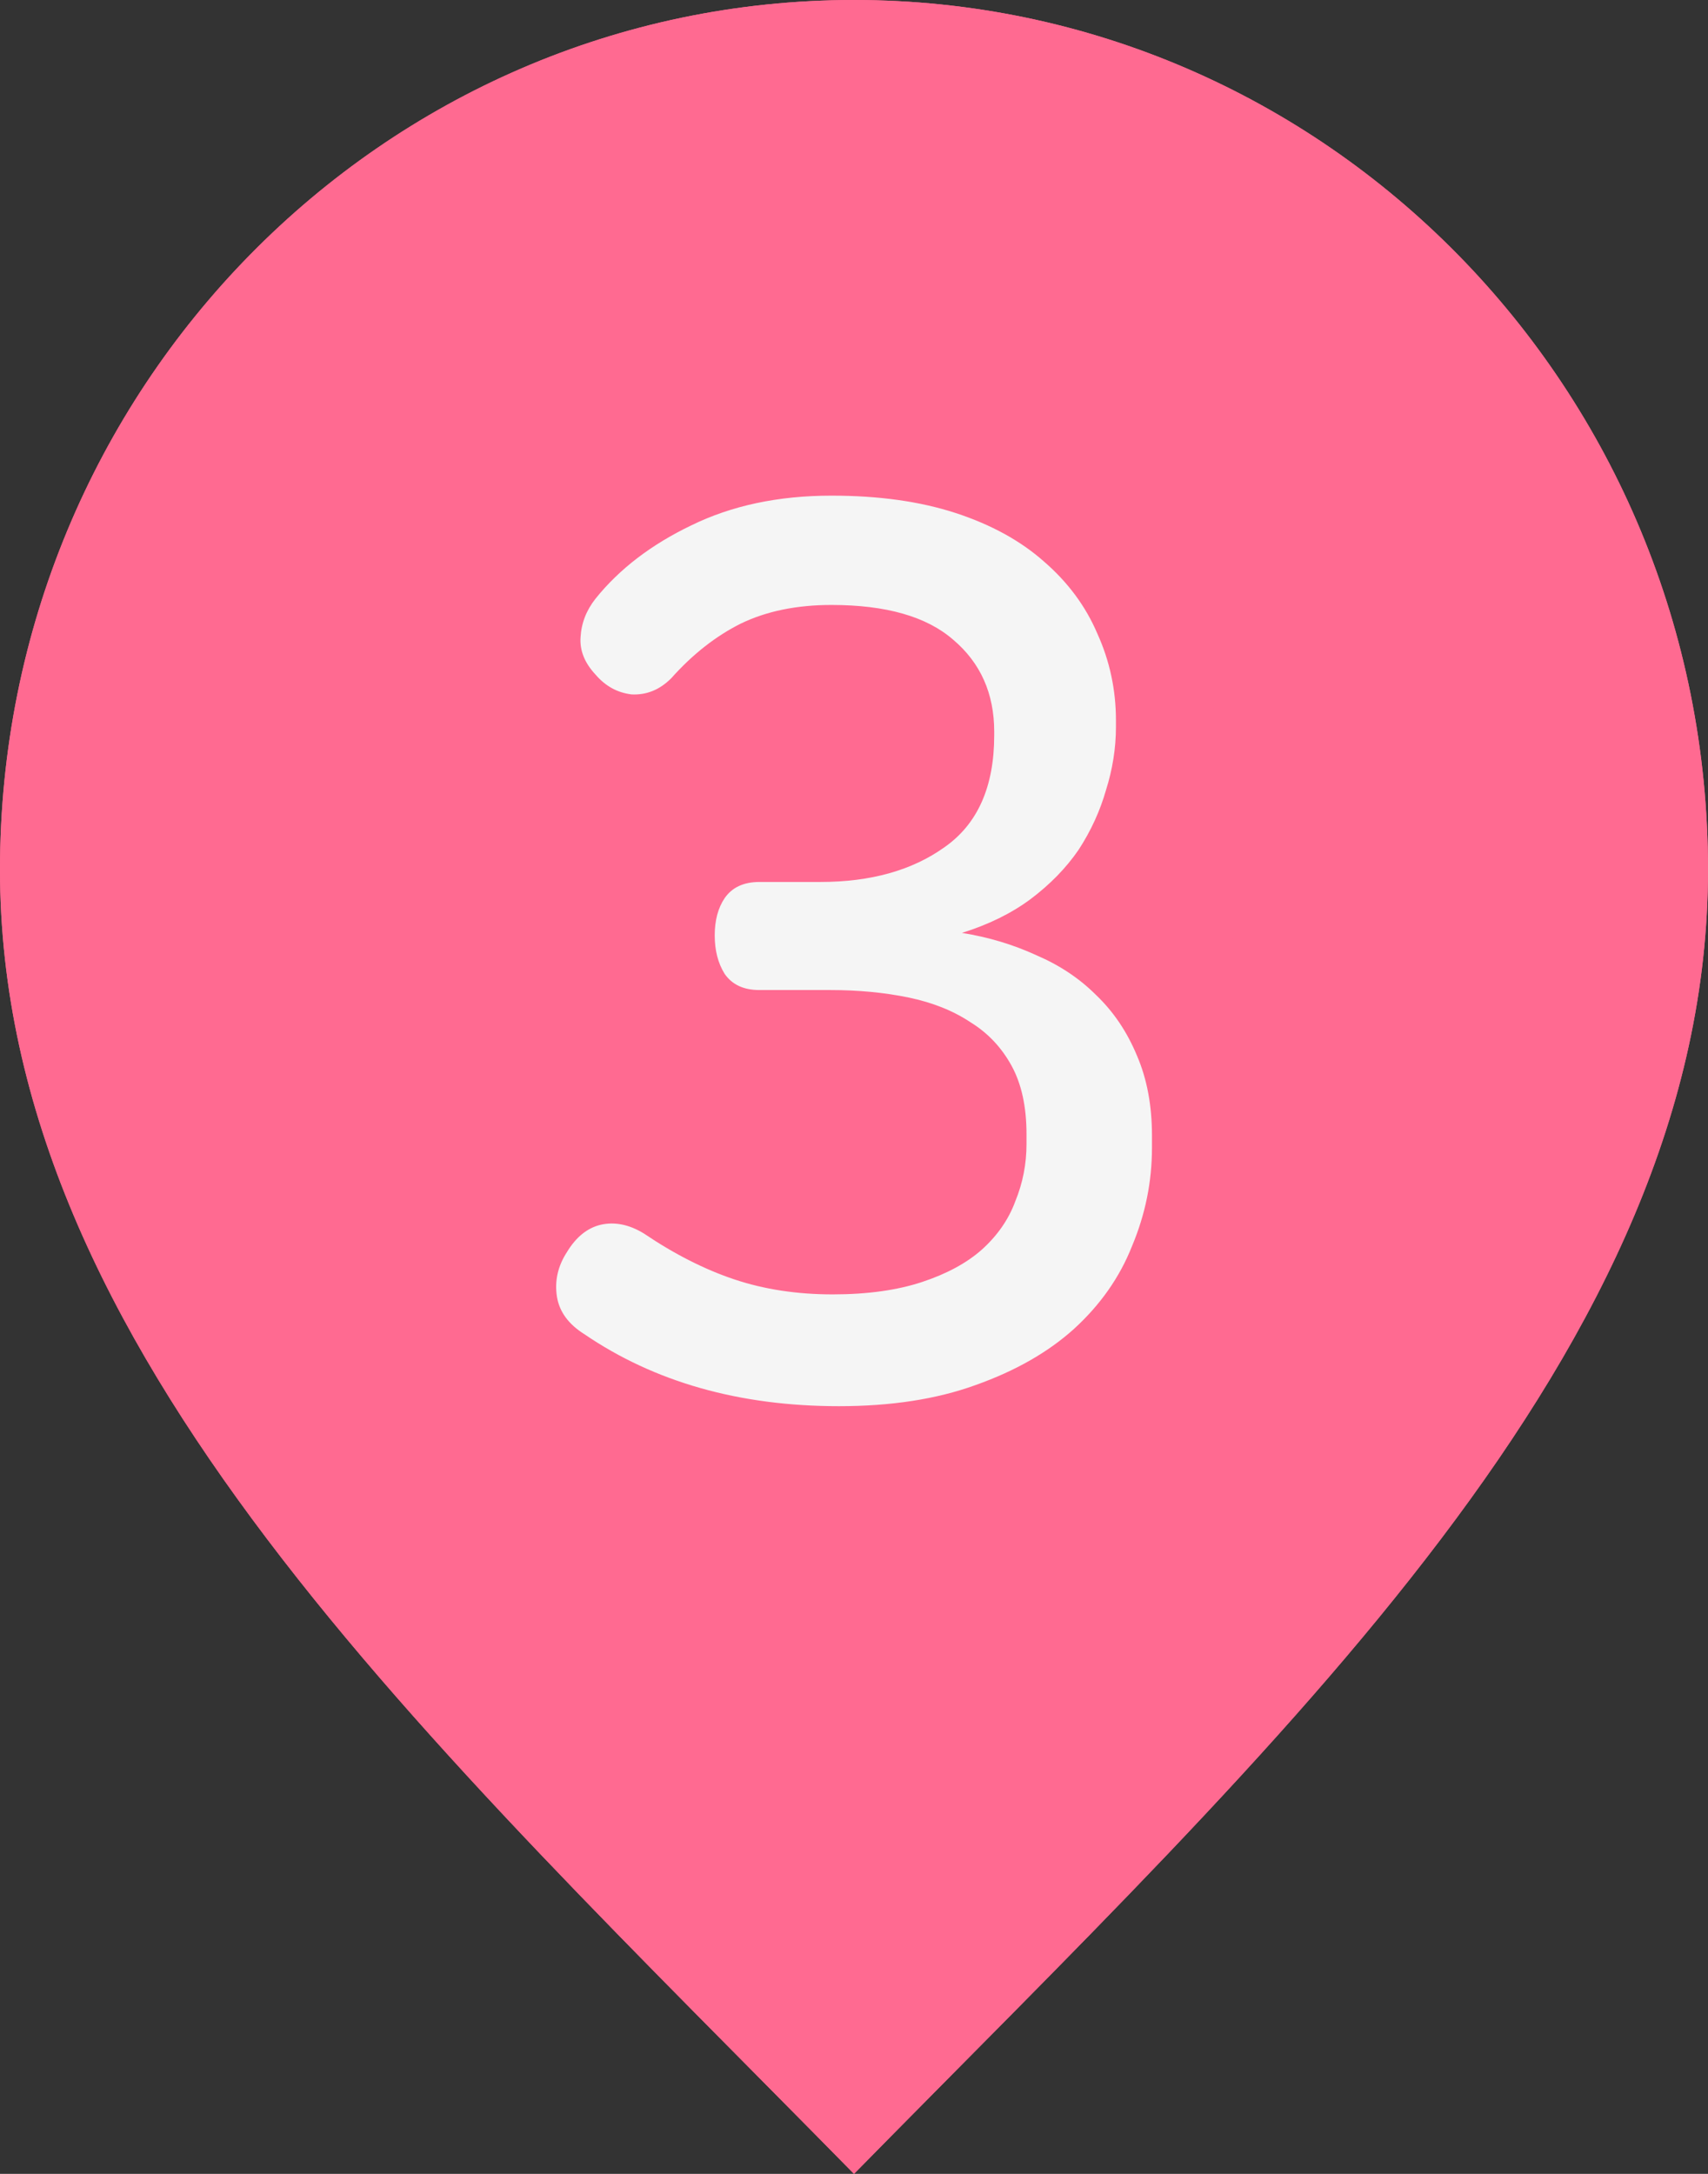 <svg width="11" height="14" viewBox="0 0 11 14" fill="none" xmlns="http://www.w3.org/2000/svg">
<rect x="0" y="0" width="11" height="14" fill="#333333" stroke="none"/>
<path d="M5.5 14C8.25 11.2 11 8.693 11 5.6C11 2.507 8.538 0 5.5 0C2.462 0 0 2.507 0 5.6C0 8.693 2.75 11.2 5.5 14Z" fill="#FF6A91"/>
<path d="M5.5 8C6.881 8 8 6.881 8 5.5C8 4.119 6.881 3 5.5 3C4.119 3 3 4.119 3 5.5C3 6.881 4.119 8 5.5 8Z" fill="#FF6A91"/>
<path d="M6.027 3.24C6.149 3.24 6.248 3.267 6.323 3.32C6.403 3.373 6.443 3.461 6.443 3.584V8.672C6.443 8.789 6.403 8.875 6.323 8.928C6.243 8.981 6.149 9.008 6.043 9.008C5.936 9.008 5.843 8.981 5.763 8.928C5.683 8.875 5.643 8.789 5.643 8.672V4.184L4.443 4.92C4.341 4.979 4.245 4.989 4.155 4.952C4.064 4.915 3.992 4.851 3.939 4.76C3.896 4.675 3.88 4.587 3.891 4.496C3.907 4.4 3.963 4.325 4.059 4.272L5.491 3.416C5.597 3.357 5.693 3.315 5.779 3.288C5.864 3.256 5.947 3.24 6.027 3.24Z" fill="#F5F5F5"/>
<path d="M5.5 14C8.25 11.2 11 8.693 11 5.6C11 2.507 8.538 0 5.5 0C2.462 0 0 2.507 0 5.6C0 8.693 2.75 11.2 5.5 14Z" fill="#FF6A91"/>
<path d="M5.5 8C6.881 8 8 6.881 8 5.5C8 4.119 6.881 3 5.5 3C4.119 3 3 4.119 3 5.5C3 6.881 4.119 8 5.5 8Z" fill="#FF6A91"/>
<path d="M5.355 3.192C5.659 3.192 5.925 3.229 6.155 3.304C6.384 3.379 6.573 3.483 6.723 3.616C6.877 3.749 6.992 3.904 7.067 4.08C7.147 4.256 7.187 4.443 7.187 4.64V4.68C7.187 4.819 7.165 4.955 7.123 5.088C7.085 5.221 7.027 5.349 6.947 5.472C6.867 5.589 6.763 5.696 6.635 5.792C6.512 5.883 6.365 5.955 6.195 6.008C6.365 6.035 6.525 6.083 6.675 6.152C6.824 6.216 6.952 6.301 7.059 6.408C7.171 6.515 7.259 6.645 7.323 6.8C7.387 6.949 7.419 7.12 7.419 7.312V7.392C7.419 7.611 7.376 7.821 7.291 8.024C7.211 8.227 7.085 8.405 6.915 8.56C6.749 8.709 6.539 8.829 6.283 8.92C6.032 9.011 5.739 9.056 5.403 9.056C4.763 9.056 4.216 8.901 3.763 8.592C3.661 8.528 3.603 8.448 3.587 8.352C3.571 8.251 3.592 8.155 3.651 8.064C3.709 7.968 3.781 7.909 3.867 7.888C3.957 7.867 4.051 7.885 4.147 7.944C4.344 8.077 4.539 8.176 4.731 8.24C4.923 8.304 5.133 8.336 5.363 8.336C5.587 8.336 5.779 8.309 5.939 8.256C6.099 8.203 6.227 8.133 6.323 8.048C6.424 7.957 6.496 7.853 6.539 7.736C6.587 7.619 6.611 7.496 6.611 7.368V7.304C6.611 7.128 6.579 6.981 6.515 6.864C6.451 6.747 6.363 6.653 6.251 6.584C6.139 6.509 6.005 6.456 5.851 6.424C5.696 6.392 5.528 6.376 5.347 6.376H4.891C4.789 6.376 4.715 6.341 4.667 6.272C4.624 6.203 4.603 6.12 4.603 6.024C4.603 5.928 4.624 5.848 4.667 5.784C4.715 5.715 4.789 5.68 4.891 5.68H5.283C5.608 5.68 5.875 5.605 6.083 5.456C6.296 5.307 6.403 5.067 6.403 4.736V4.712C6.403 4.467 6.315 4.269 6.139 4.12C5.968 3.971 5.707 3.896 5.355 3.896C5.131 3.896 4.936 3.936 4.771 4.016C4.611 4.096 4.461 4.213 4.323 4.368C4.248 4.443 4.163 4.477 4.067 4.472C3.976 4.461 3.899 4.419 3.835 4.344C3.765 4.269 3.733 4.189 3.739 4.104C3.744 4.013 3.776 3.931 3.835 3.856C3.989 3.664 4.195 3.507 4.451 3.384C4.712 3.256 5.013 3.192 5.355 3.192Z" fill="#F5F5F5"/>
</svg>
